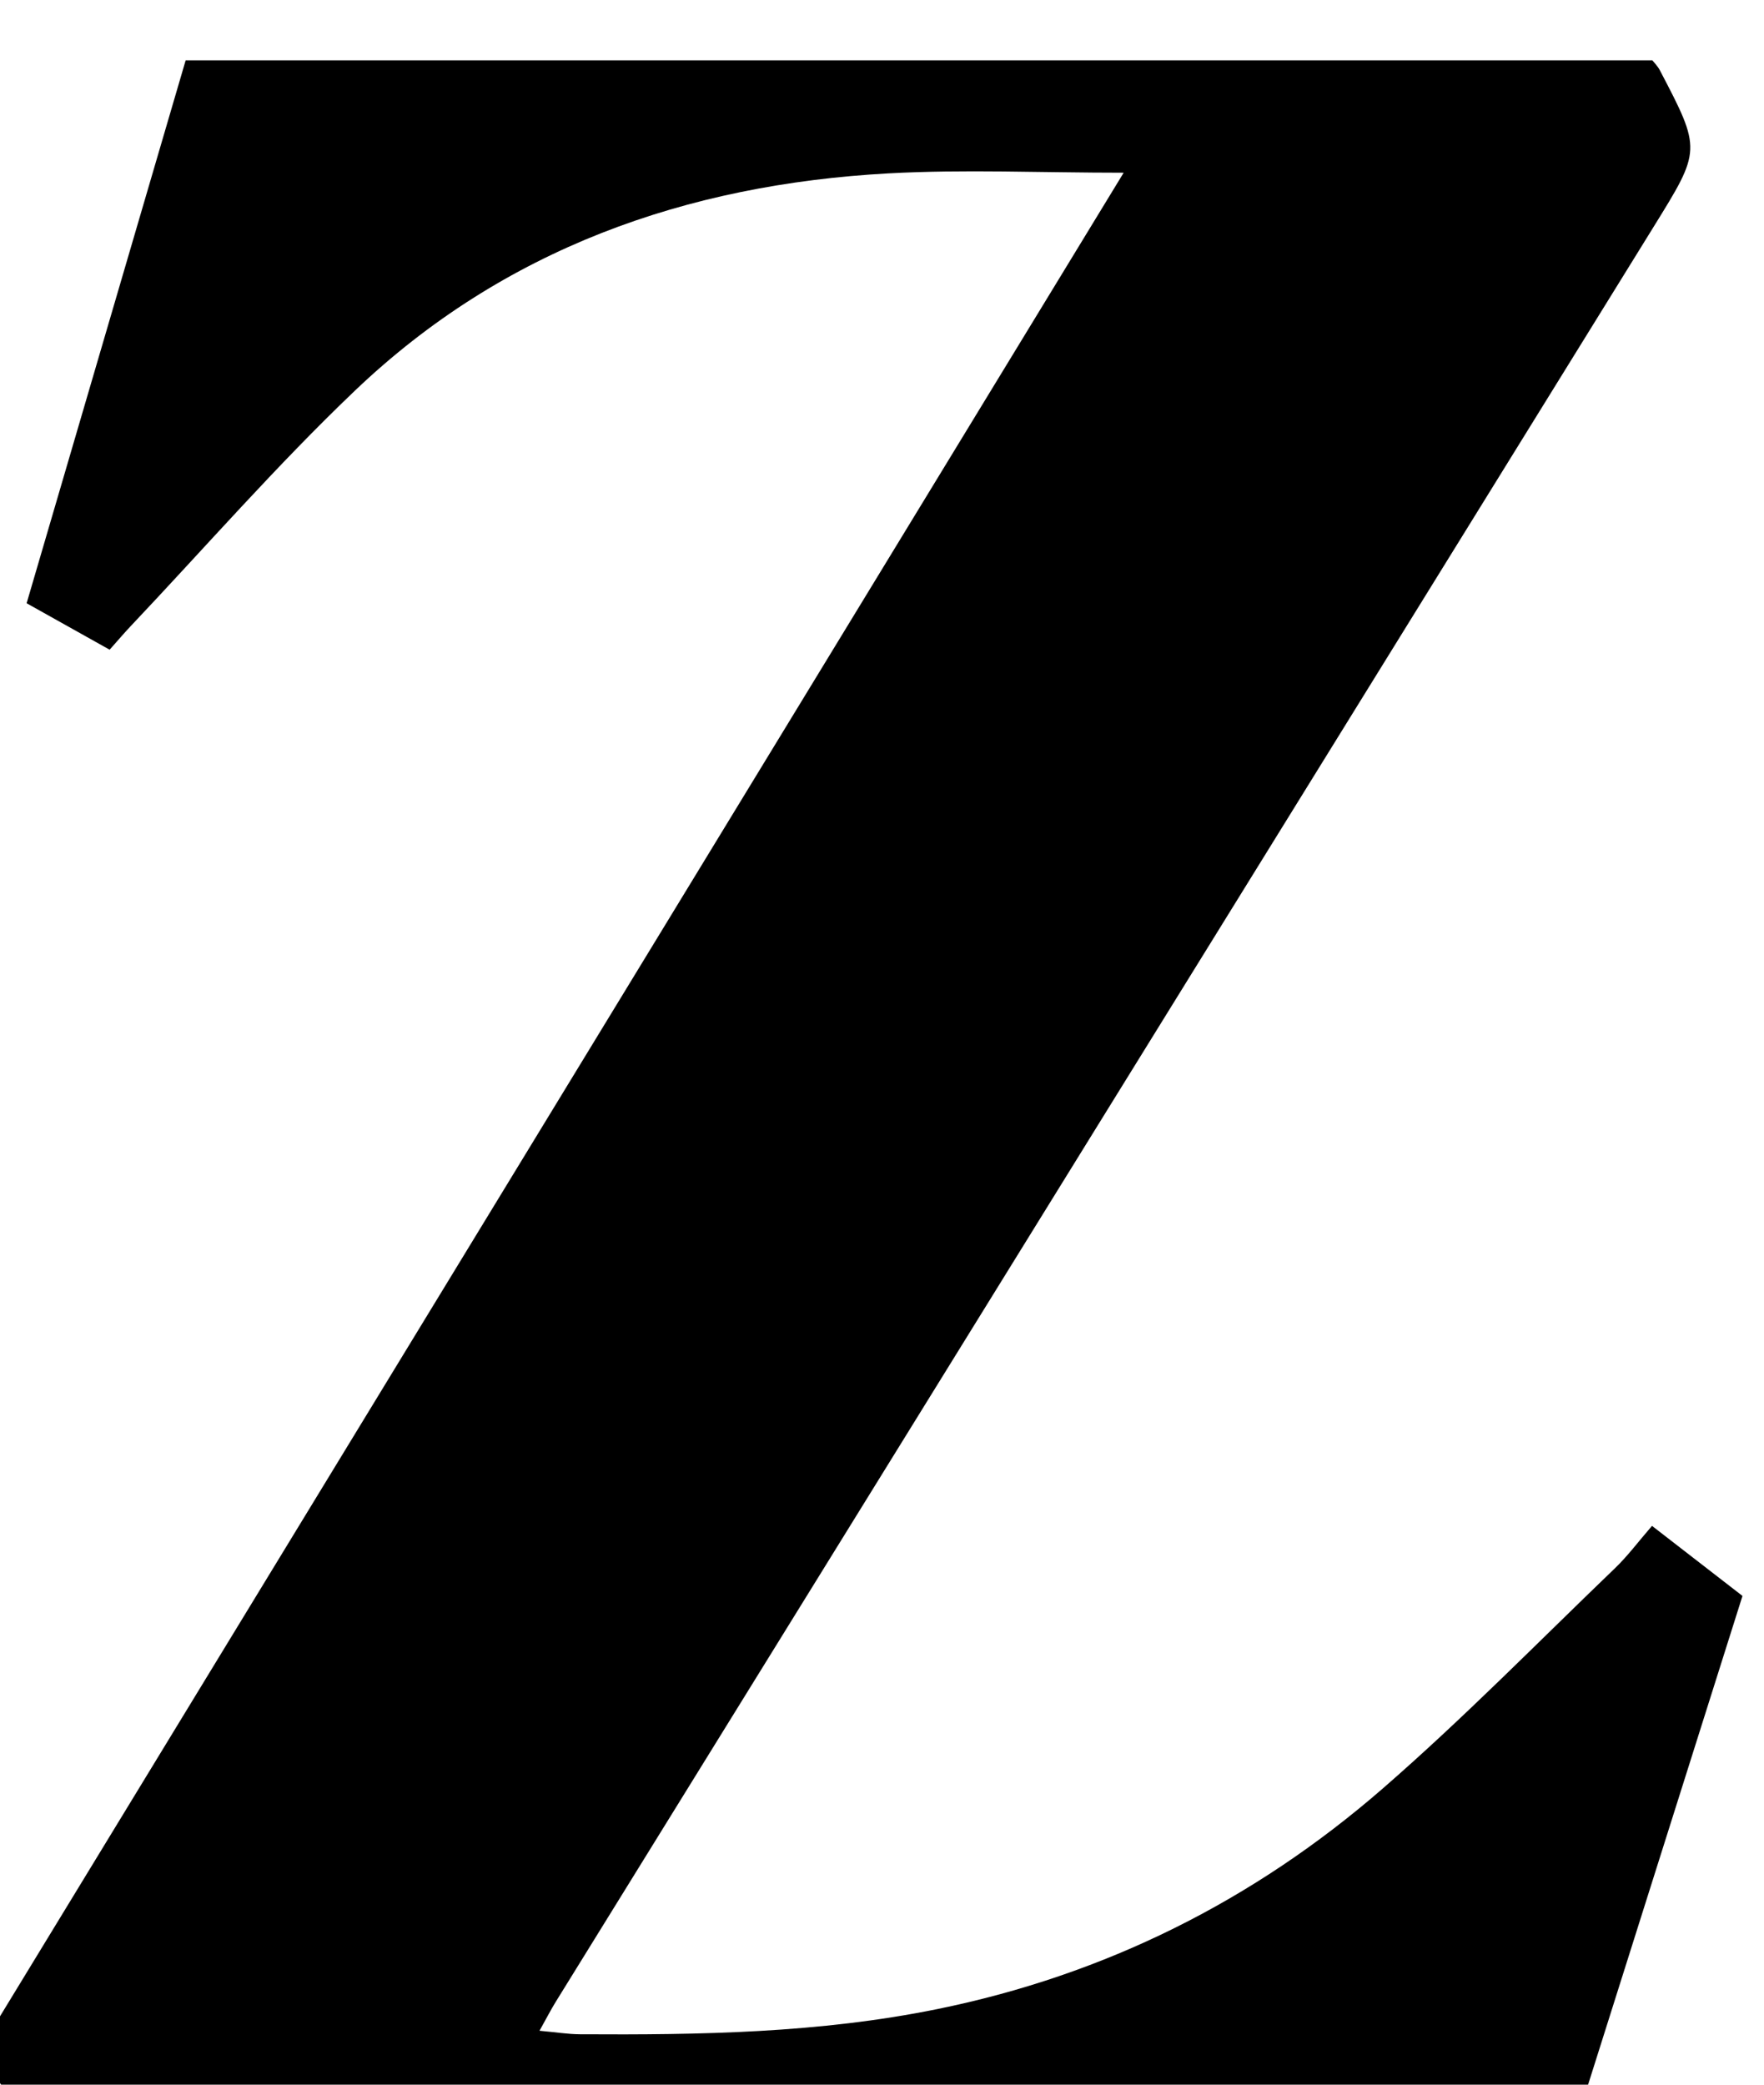 <?xml version="1.0" encoding="iso-8859-1"?>
<!-- Generator: Adobe Illustrator 25.2.1, SVG Export Plug-In . SVG Version: 6.00 Build 0)  -->
<svg version="1.1" xmlns="http://www.w3.org/2000/svg" xmlns:xlink="http://www.w3.org/1999/xlink" x="0px" y="0px"
	 viewBox="0 0 184.089 217.558" style="enable-background:new 0 0 184.089 217.558;" xml:space="preserve">
<g>
	<path d="M4.426,223.855c-2.169-3.166-4.32-6.306-6.673-9.741c39.732-65.19,79.462-130.378,119.512-196.09
		c-8.701,0-16.648-0.363-24.552,0.07c-21.109,1.156-40.169,7.889-55.669,22.671c-8.181,7.801-15.635,16.363-23.412,24.587
		c-0.681,0.721-1.323,1.479-2.19,2.452c-2.773-1.552-5.488-3.072-8.663-4.849C8.311,44.07,13.807,25.307,19.375,6.296
		c51.02,0,101.952,0,153.064,0c0.197,0.256,0.552,0.601,0.77,1.017c4.378,8.359,4.328,8.332-0.659,16.391
		C134.354,85.432,96.177,147.17,58,208.908c-0.507,0.82-0.947,1.681-1.698,3.024c1.74,0.157,2.973,0.359,4.208,0.367
		c12.5,0.076,24.977-0.118,37.304-2.628c17.53-3.569,33.042-11.335,46.469-23.003c8.41-7.309,16.23-15.299,24.274-23.026
		c1.31-1.259,2.406-2.74,3.844-4.4c3.29,2.548,6.155,4.766,9.442,7.311c-6.023,19.069-12.054,38.163-18.1,57.302
		C110.469,223.855,57.506,223.855,4.426,223.855z"/>
</g>
</svg>

